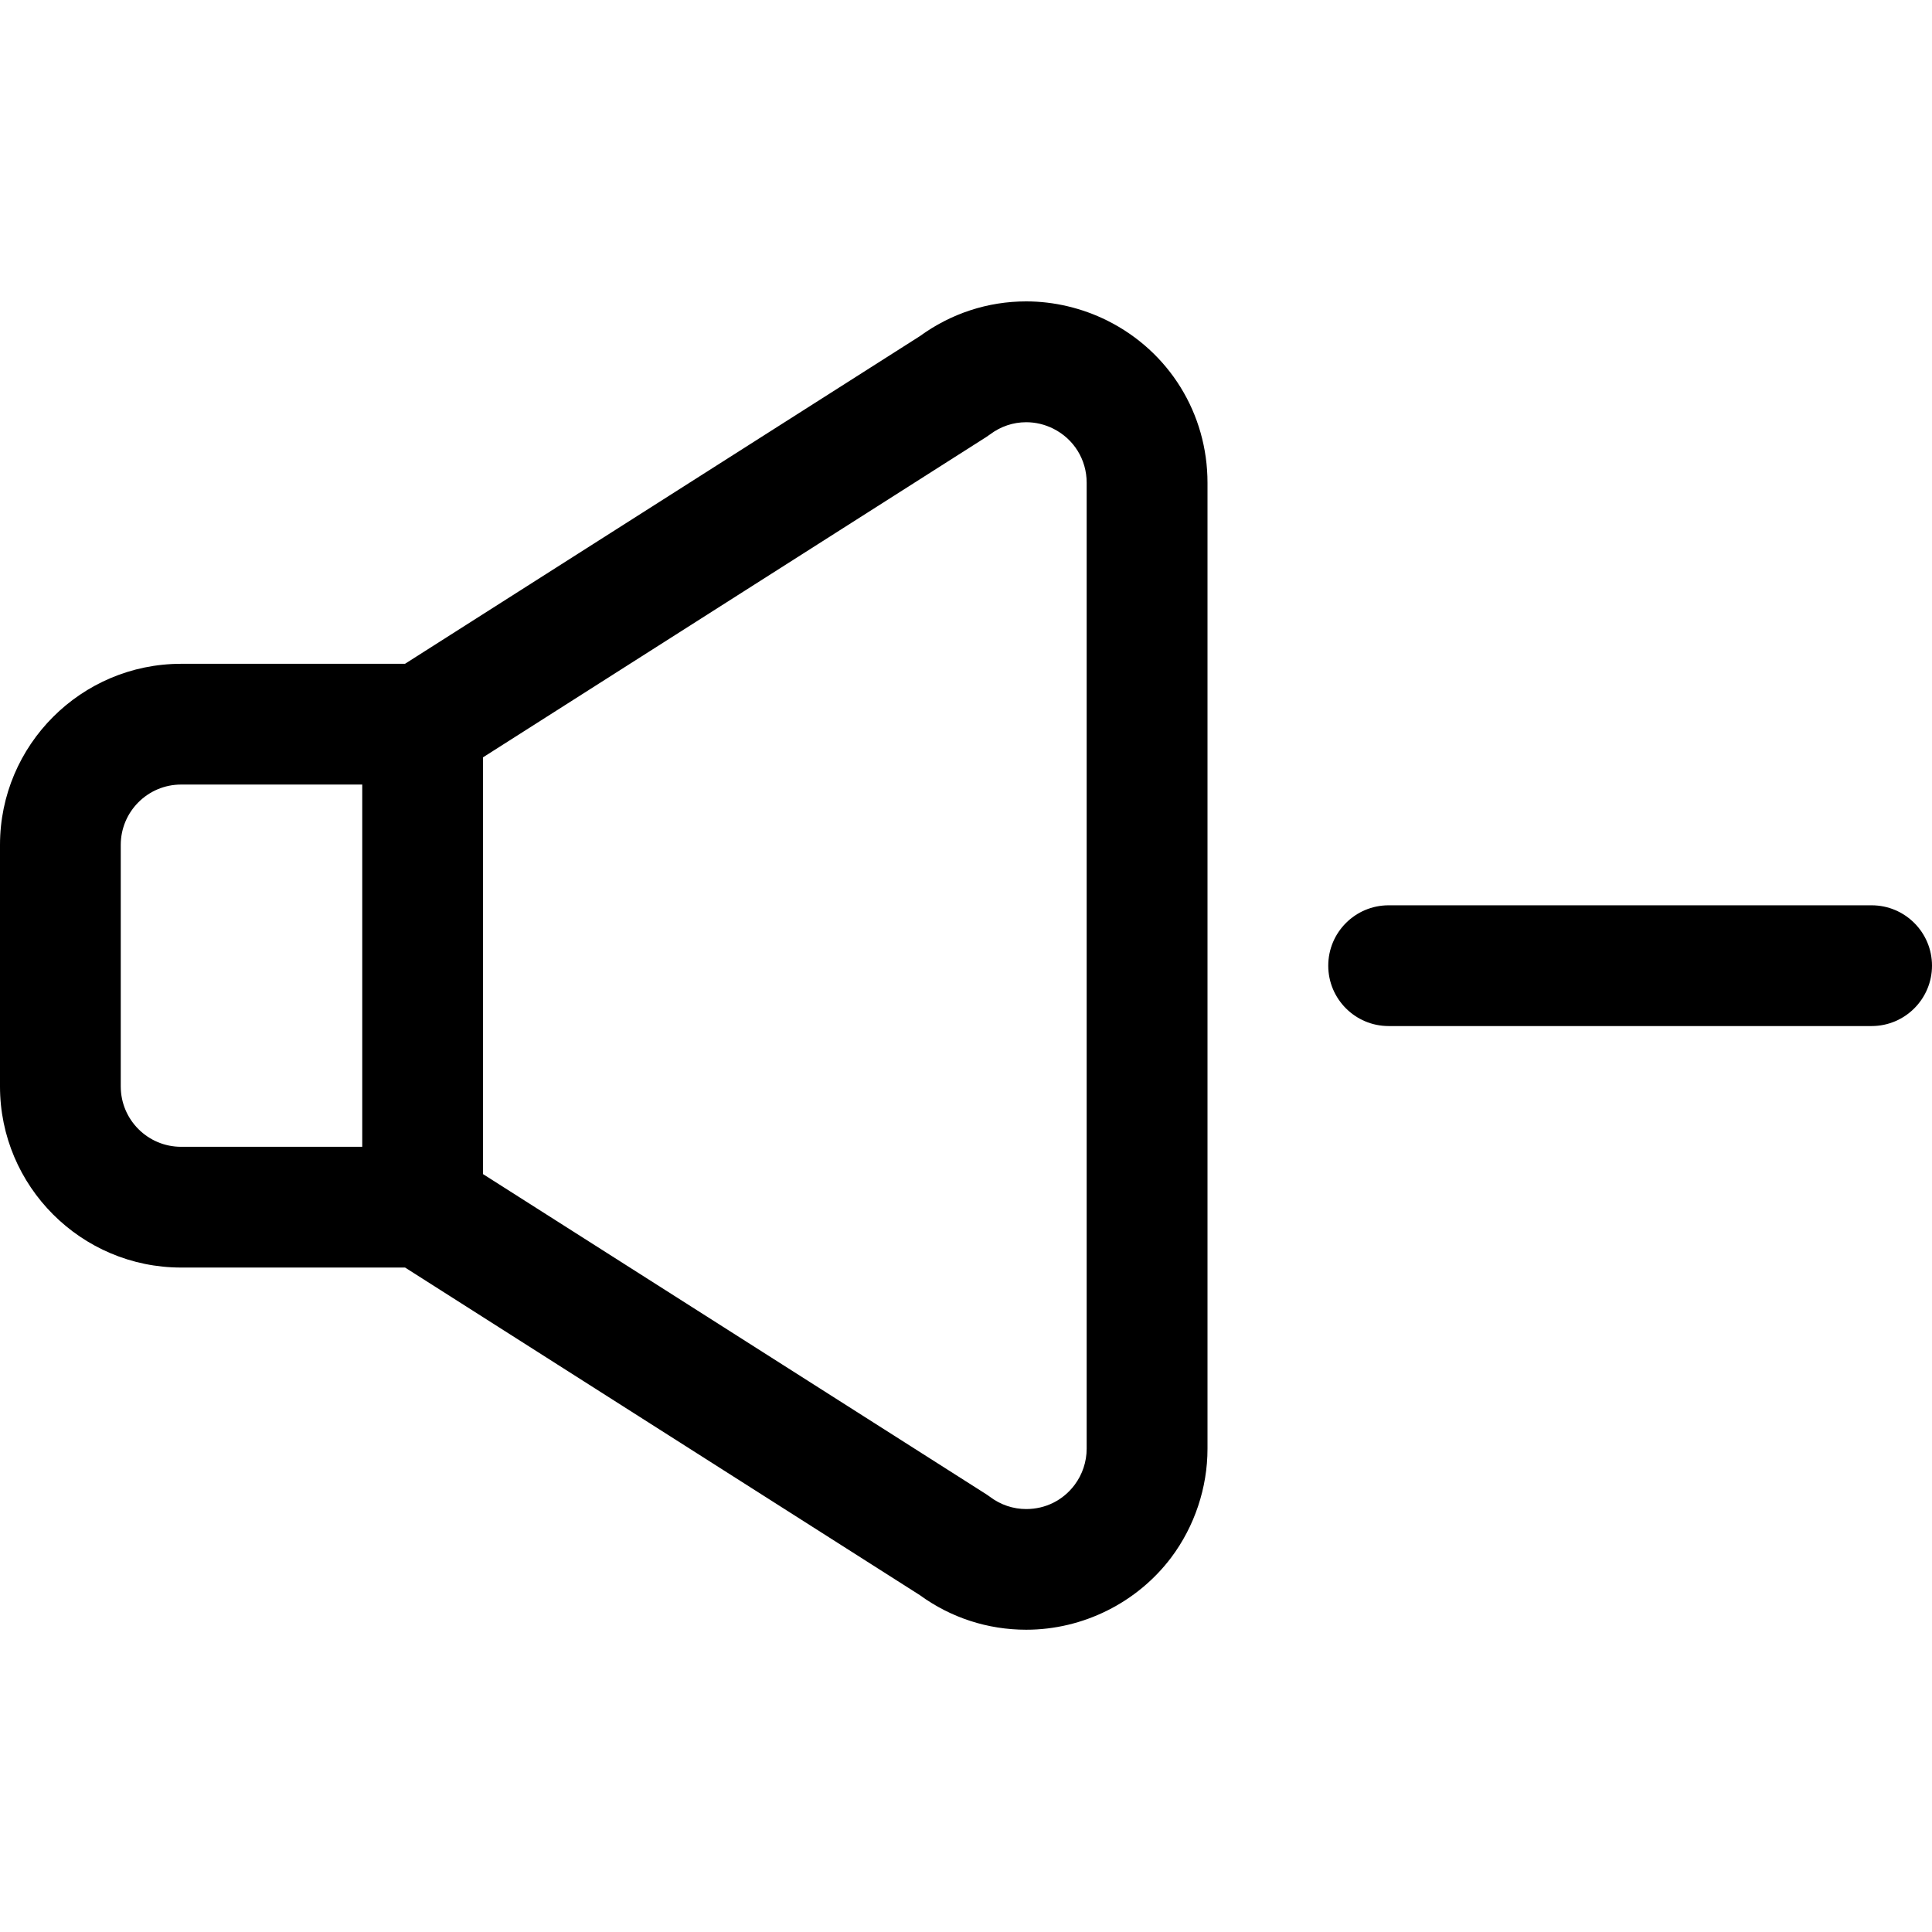 <?xml version="1.0" encoding="utf-8"?>
<!-- Generator: Adobe Illustrator 22.1.0, SVG Export Plug-In . SVG Version: 6.00 Build 0)  -->
<svg version="1.1" id="Layer_1" xmlns="http://www.w3.org/2000/svg" xmlns:xlink="http://www.w3.org/1999/xlink" x="0px" y="0px"
	 viewBox="0 0 24 24" style="enable-background:new 0 0 24 24;" xml:space="preserve">
<title>volume-control-down</title>
<g>
	<path d="M17.25,12.746c-0.414,0-0.75-0.336-0.75-0.75c0-0.414,0.336-0.75,0.75-0.75h6c0.414,0,0.75,0.336,0.75,0.75
		c0,0.413-0.336,0.75-0.75,0.75H17.25z"/>
	<path d="M12.748,20.245c-0.479,0-0.936-0.149-1.322-0.43l-6.394-4.069H2.25c-1.241,0-2.25-1.009-2.25-2.25v-3
		c0-1.241,1.009-2.25,2.25-2.25h2.781l6.394-4.069c0.389-0.283,0.846-0.433,1.323-0.433c0.346,0,0.695,0.083,1.008,0.239
		C14.524,4.367,15,5.138,15,5.997v12c0,0.483-0.16,0.963-0.45,1.35C14.127,19.909,13.454,20.245,12.748,20.245z M12.253,18.563
		c0.013,0.009,0.029,0.019,0.043,0.03c0.134,0.101,0.29,0.153,0.452,0.153c0.24,0,0.458-0.109,0.601-0.3
		c0.097-0.129,0.15-0.289,0.15-0.45v-12c0-0.286-0.159-0.543-0.415-0.671c-0.106-0.053-0.22-0.08-0.336-0.08
		c-0.162,0-0.317,0.052-0.449,0.151c-0.016,0.012-0.031,0.022-0.046,0.032L6,9.408v5.177L12.253,18.563z M2.25,9.746
		c-0.414,0-0.75,0.336-0.75,0.75v3c0,0.414,0.336,0.75,0.75,0.75H4.5v-4.5H2.25z"/>
</g>
</svg>
